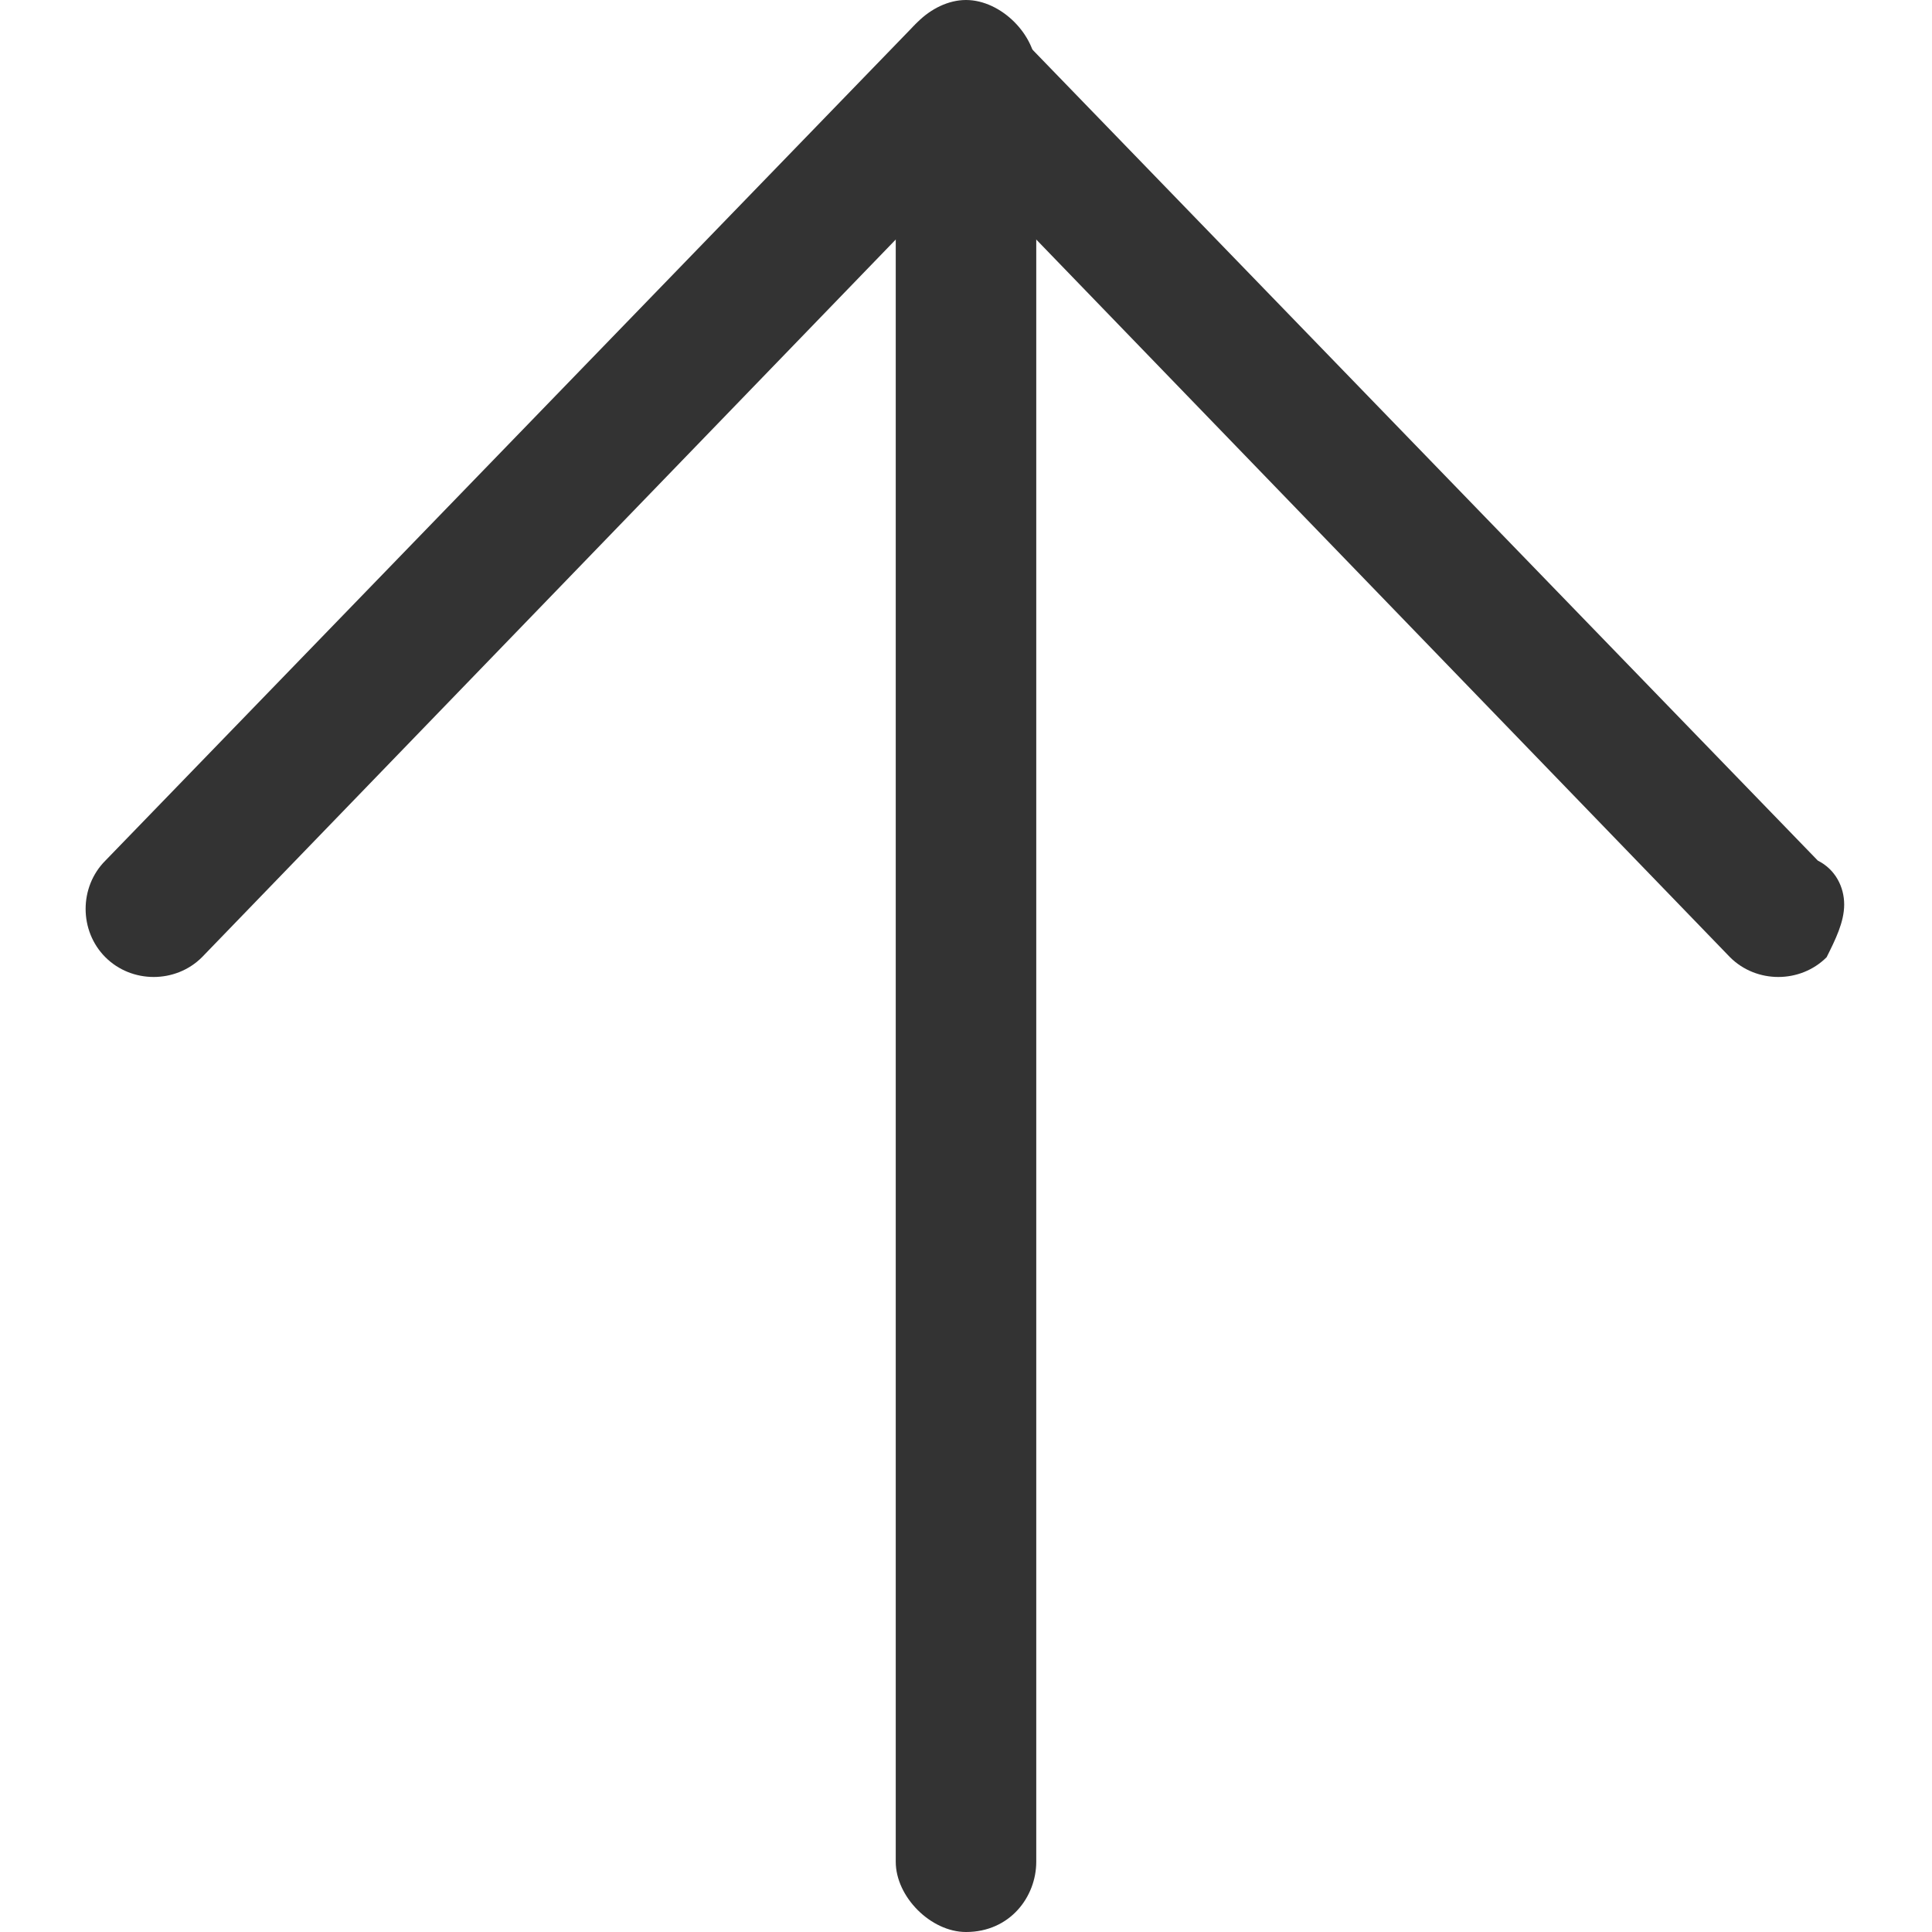 <?xml version="1.0" encoding="utf-8"?>
<!-- Generator: Adobe Illustrator 22.1.0, SVG Export Plug-In . SVG Version: 6.00 Build 0)  -->
<svg version="1.1" id="Calque_1" xmlns="http://www.w3.org/2000/svg" xmlns:xlink="http://www.w3.org/1999/xlink" x="0px" y="0px"
	 width="22px" height="22px" viewBox="0 0 22 22" style="enable-background:new 0 0 22 22;" xml:space="preserve">
<g>
	<path style="fill:#333333;" d="M11.8,0.8v20.4c0,0.4-0.3,0.8-0.8,0.8c-0.4,0-0.8-0.4-0.8-0.8V0.8C10.2,0.4,10.6,0,11,0
		C11.4,0,11.8,0.4,11.8,0.8z"/>
	<path style="fill:#333333;" d="M21,10.3c0,0.2-0.1,0.4-0.2,0.6c-0.3,0.3-0.8,0.3-1.1,0l-8.7-9l-8.7,9c-0.3,0.3-0.8,0.3-1.1,0
		c-0.3-0.3-0.3-0.8,0-1.1l9.2-9.5c0.3-0.3,0.8-0.3,1.1,0l9.2,9.5C20.9,9.9,21,10.1,21,10.3z"/>
</g>
</svg>
